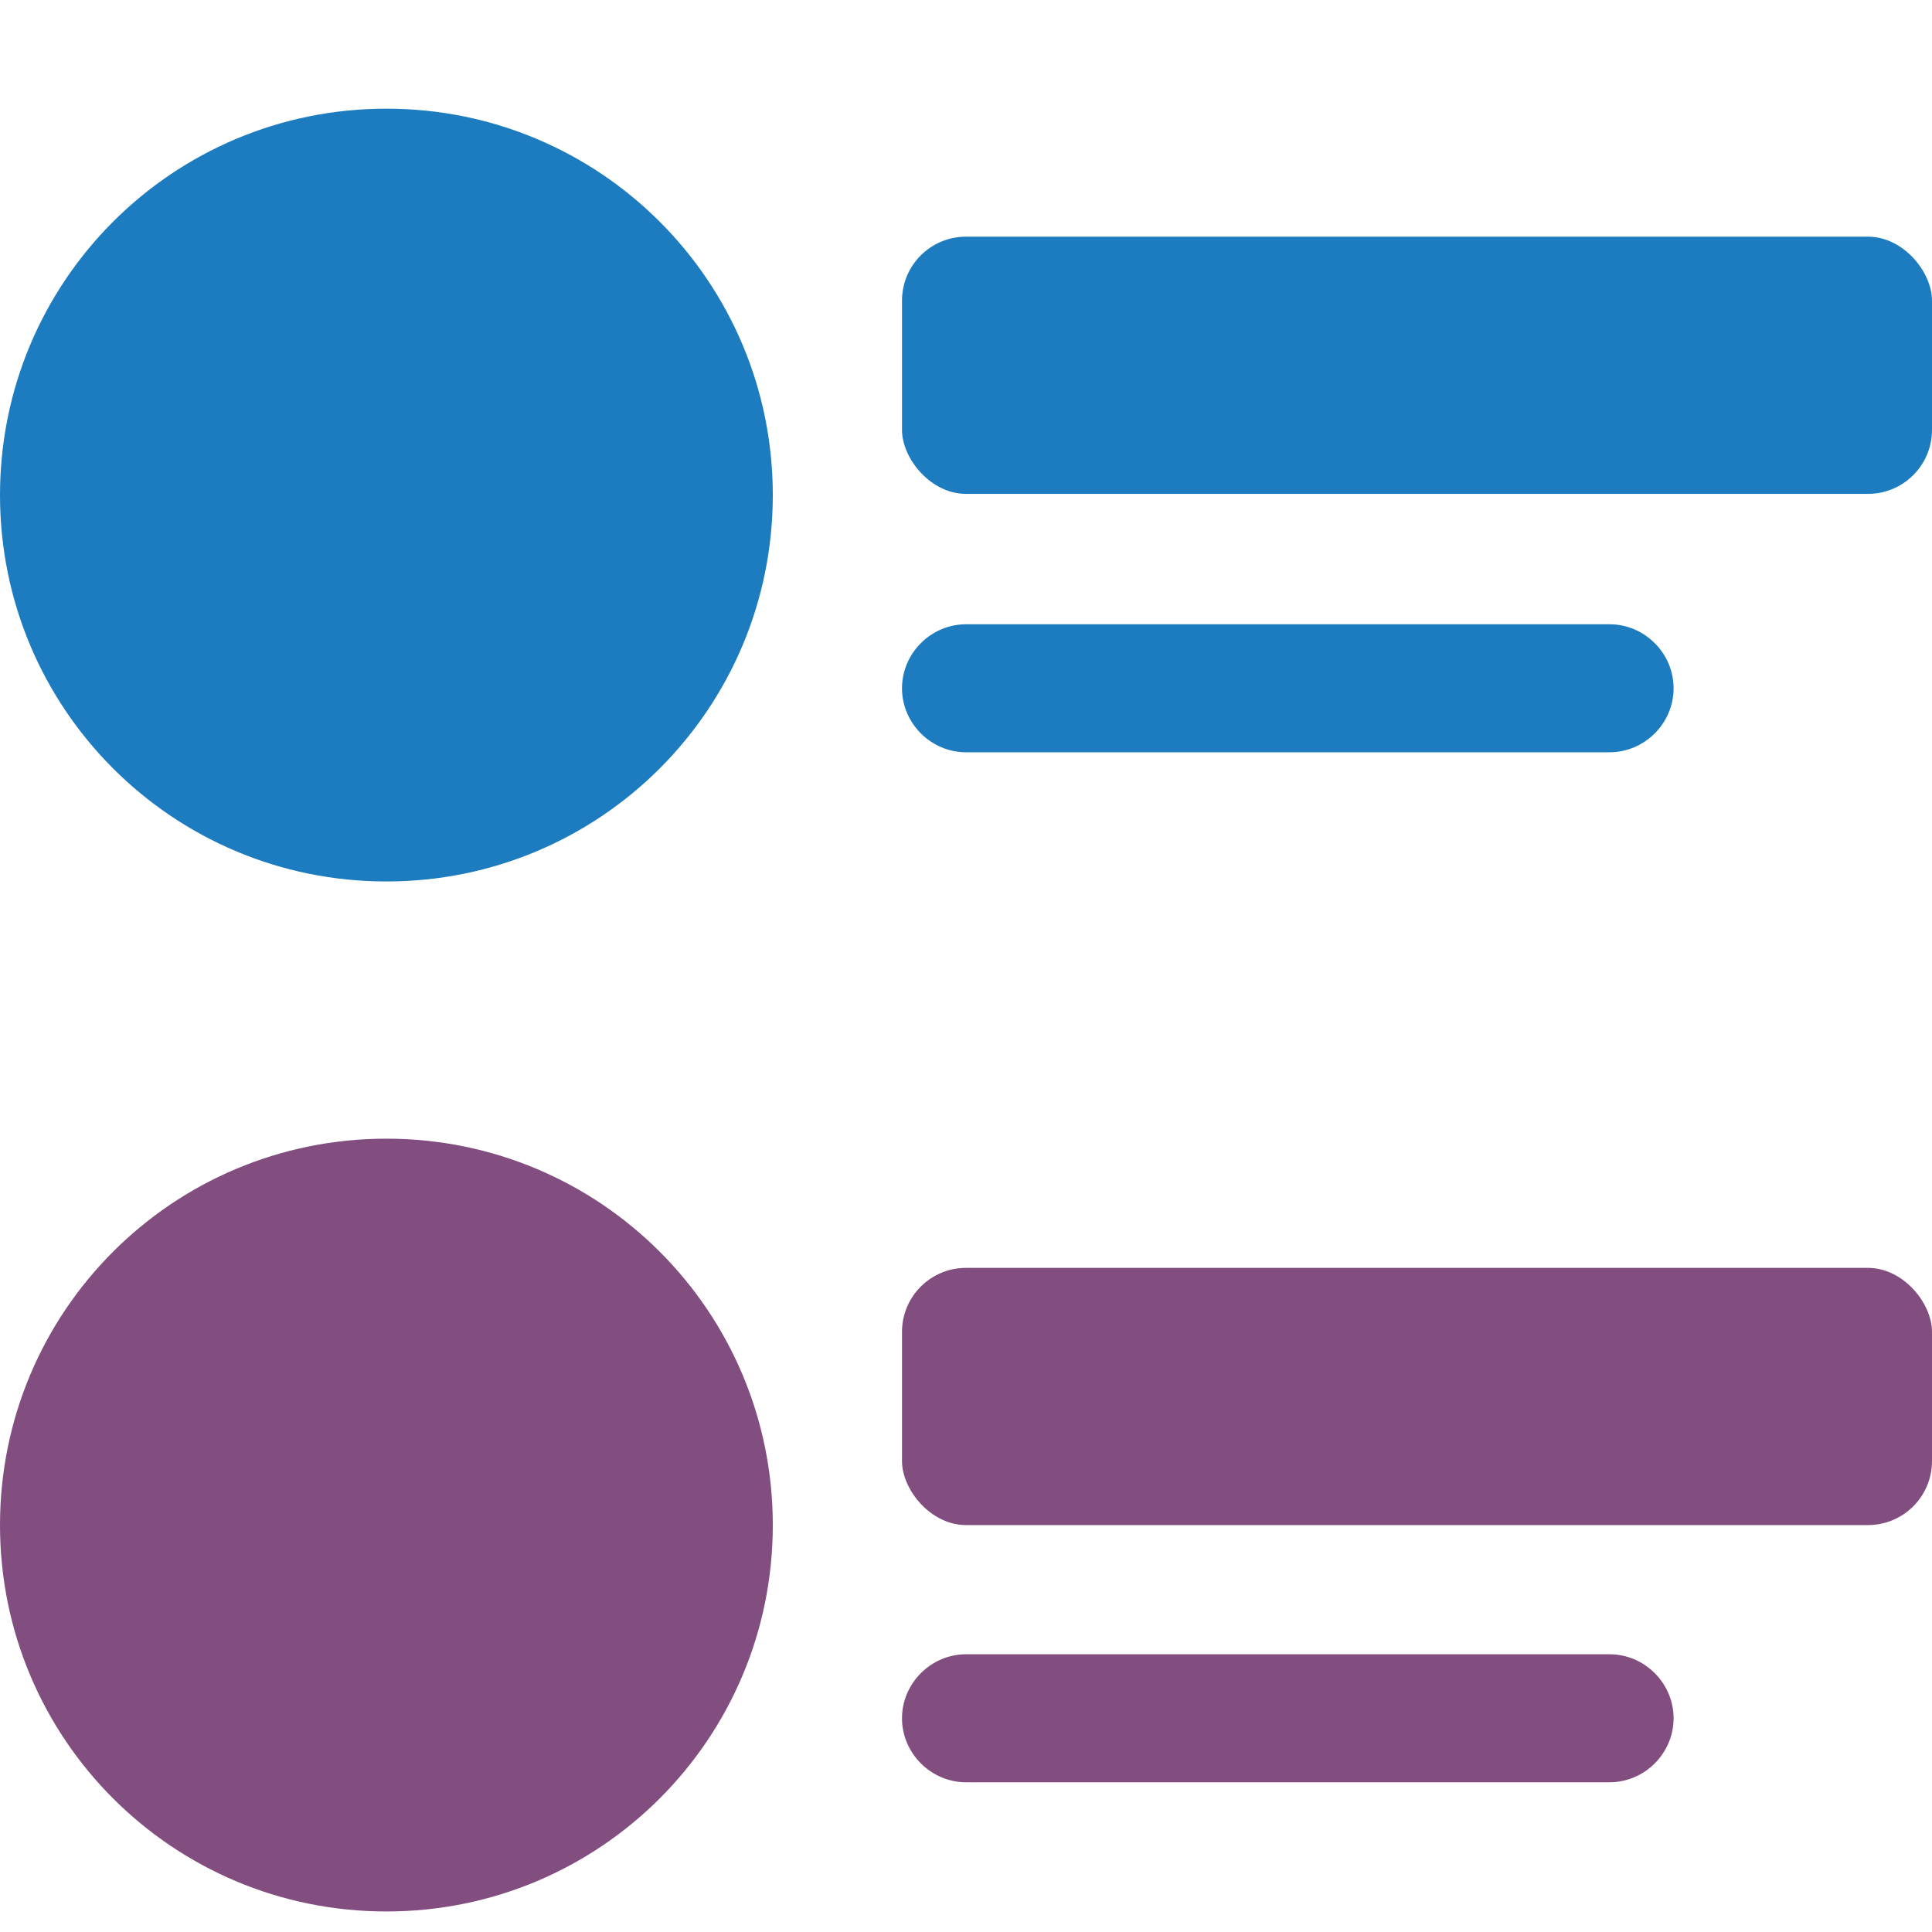 <?xml version="1.0" encoding="UTF-8"?>
<svg id="Capa_1" data-name="Capa 1" xmlns="http://www.w3.org/2000/svg" viewBox="0 0 16 16">
  <defs>
    <style>
      .cls-1 {
        fill: #1c7cbf;
      }

      .cls-1, .cls-2 {
        stroke-width: 0px;
      }

      .cls-2 {
        fill: #824e80;
      }
    </style>
  </defs>
  <rect class="cls-1" x="7.47" y="1.96" width="8.53" height="2.13" rx=".53" ry=".53"/>
  <path class="cls-2" d="M0,12.63c0-1.77,1.43-3.2,3.2-3.2s3.2,1.43,3.2,3.2-1.43,3.2-3.2,3.2-3.2-1.43-3.2-3.2"/>
  <rect class="cls-2" x="7.47" y="10.5" width="8.53" height="2.13" rx=".53" ry=".53"/>
  <path class="cls-1" d="M7.47,5.7c0-.29.24-.53.53-.53h5.33c.29,0,.53.24.53.53s-.24.53-.53.53h-5.33c-.29,0-.53-.24-.53-.53"/>
  <path class="cls-2" d="M7.47,14.23c0-.29.24-.53.53-.53h5.33c.29,0,.53.24.53.53s-.24.53-.53.53h-5.33c-.29,0-.53-.24-.53-.53"/>
  <path class="cls-1" d="M3.2.9C1.43.9,0,2.33,0,4.1s1.43,3.2,3.2,3.2,3.2-1.43,3.2-3.2S4.97.9,3.2.9"/>
  <path class="cls-1" d="M3.2,5.7c-.88,0-1.6-.72-1.6-1.6s.72-1.6,1.6-1.6,1.6.72,1.6,1.6-.72,1.6-1.6,1.6"/>
</svg>